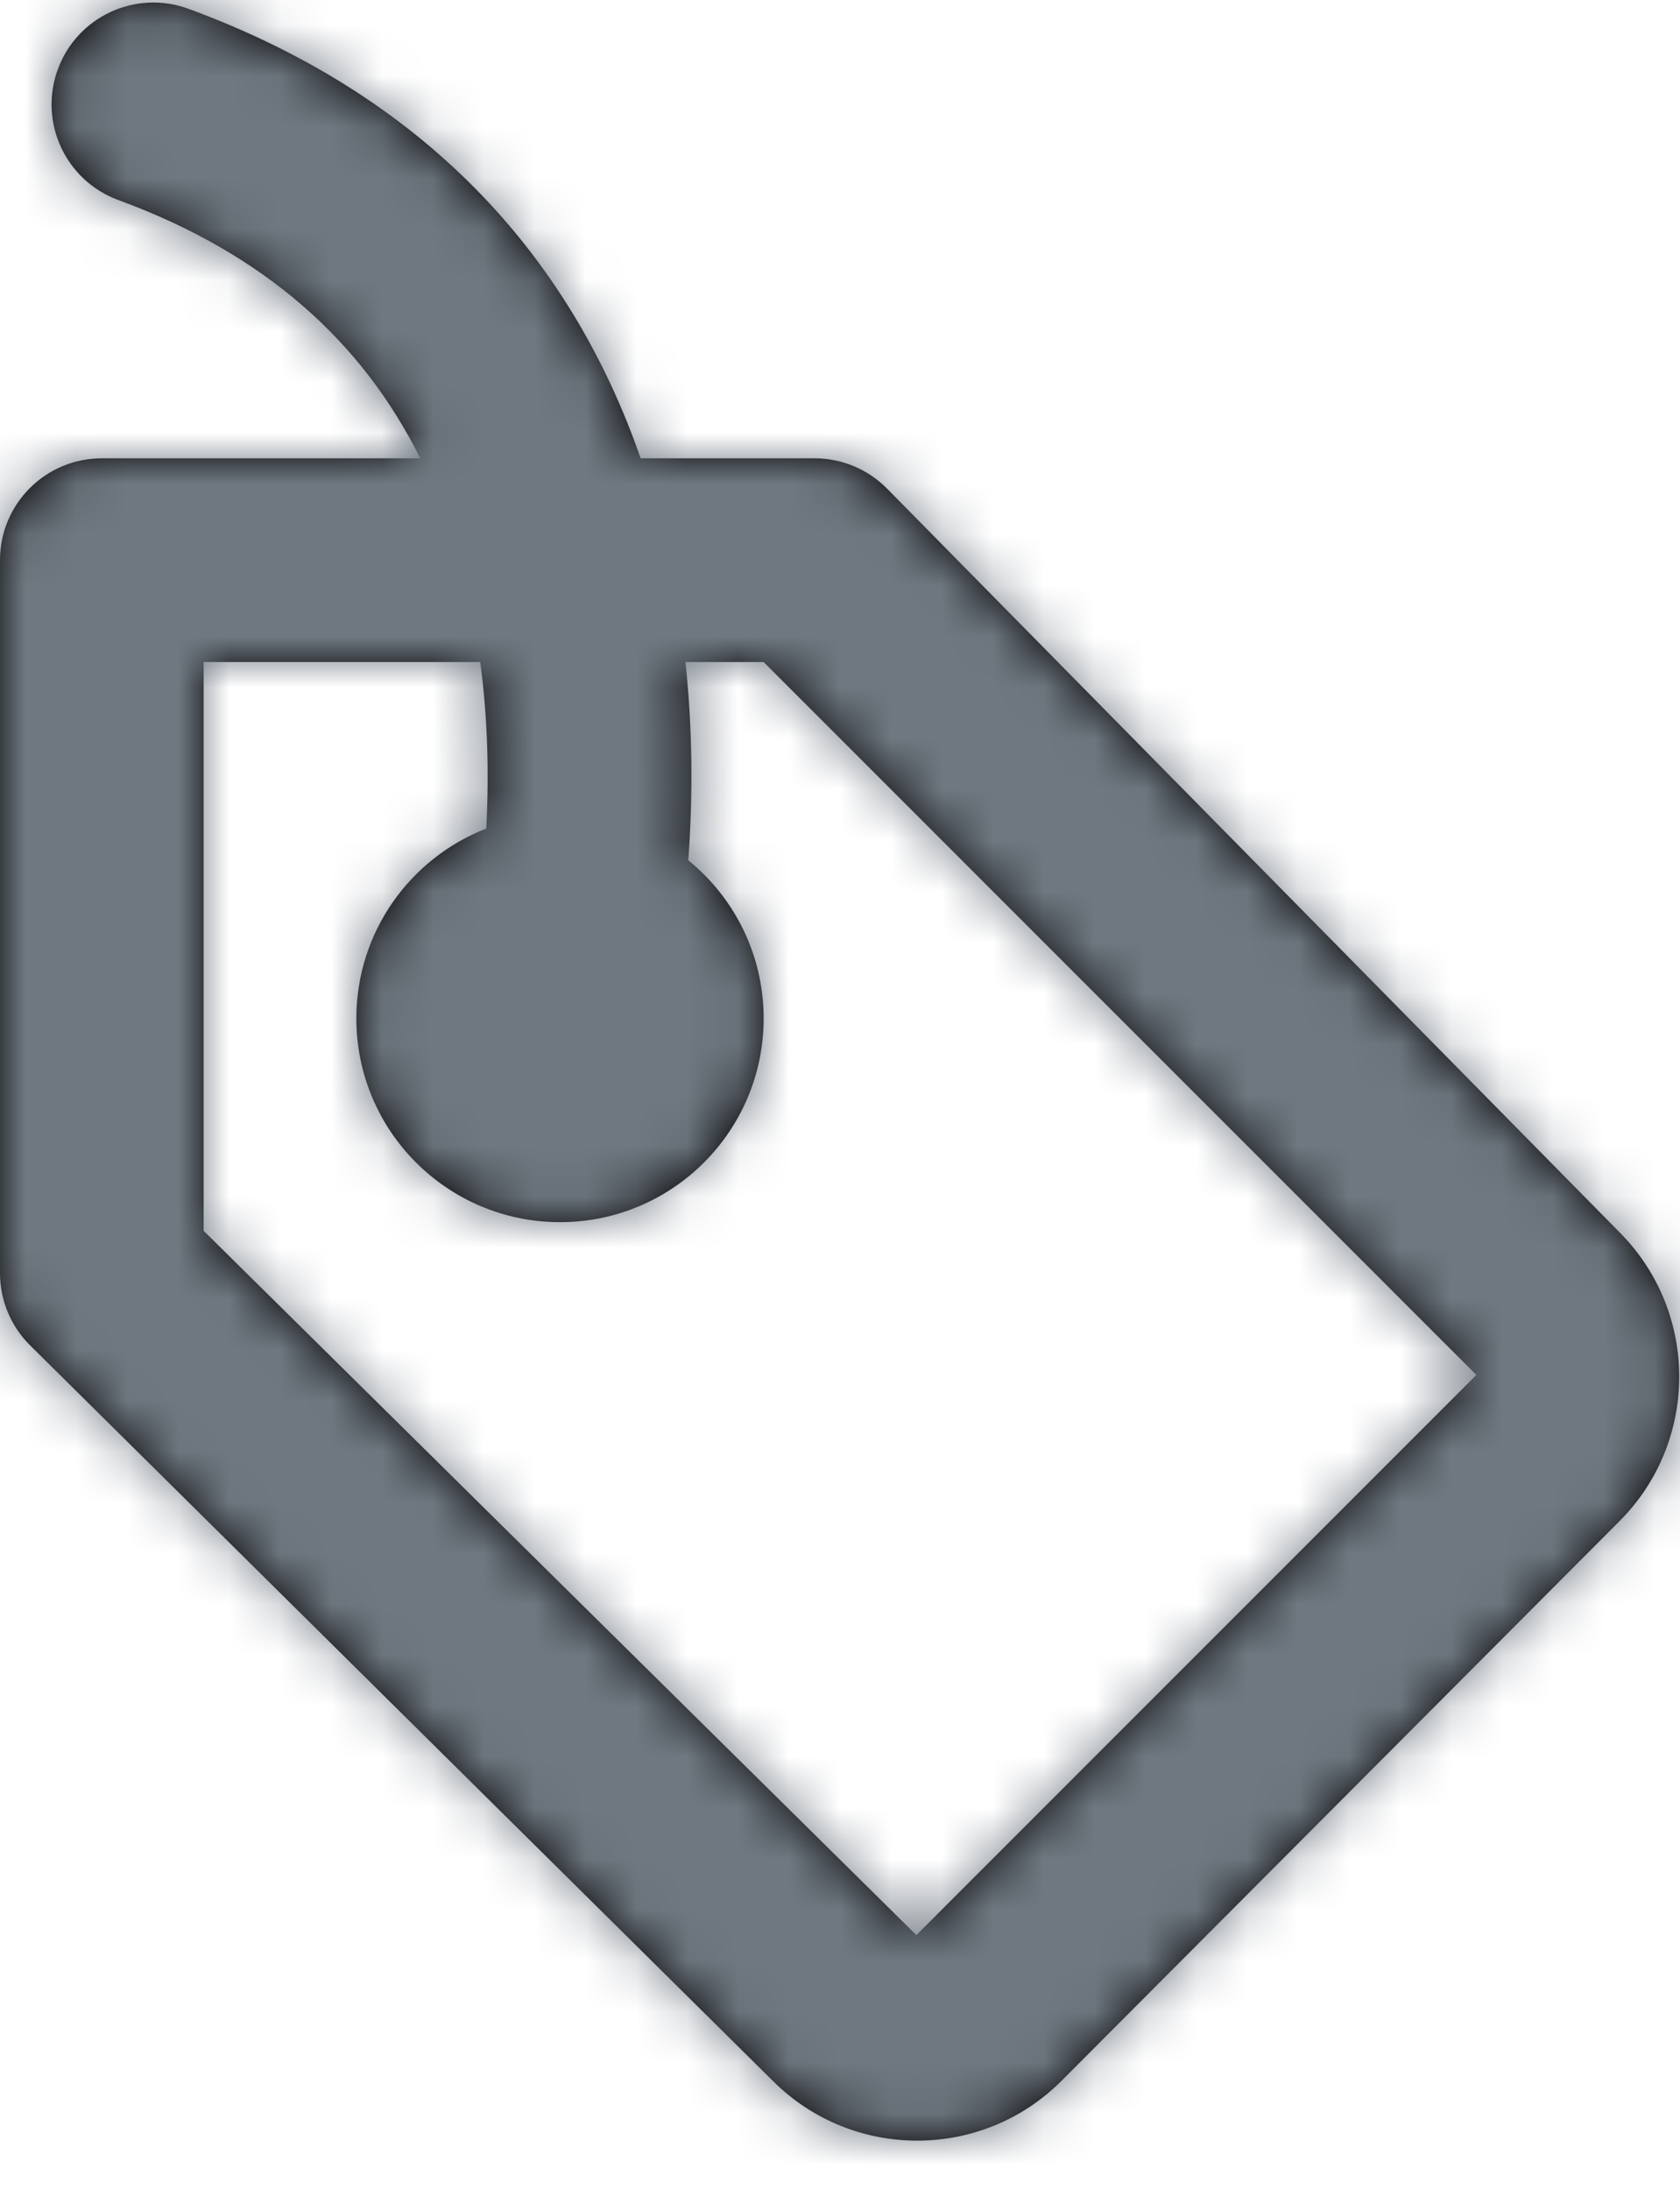 <?xml version="1.0" encoding="UTF-8"?>
<svg width="33px" height="43px" viewBox="0 0 33 43" version="1.1" xmlns="http://www.w3.org/2000/svg" xmlns:xlink="http://www.w3.org/1999/xlink">
    <!-- Generator: Sketch 53.1 (72631) - https://sketchapp.com -->
    <title>universeIcons/Milkyway/Utility/Price Tag</title>
    <desc>Created with Sketch.</desc>
    <defs>
        <path d="M2.324,3.928 C1.287,3.547 0.755,2.398 1.136,1.361 C1.516,0.324 2.665,-0.208 3.702,0.173 C8.282,1.854 11.178,4.954 12.584,9 L16,9 C16.536,9 17.049,9.215 17.425,9.596 L31.829,24.216 C33.375,25.785 33.37,28.309 31.813,29.87 L20.851,40.862 C19.293,42.423 16.762,42.428 15.195,40.877 L0.593,26.421 C0.213,26.046 0,25.534 0,25 L0,11 C0,9.895 0.895,9 2,9 L8.255,9 C7.114,6.707 5.203,4.984 2.324,3.928 Z M4,13 L4,24.17 L18,38 L29,27 L15,13 L13.464,13 C13.604,14.303 13.614,15.609 13.52,16.894 C14.423,17.627 15,18.746 15,20 C15,22.209 13.209,24 11,24 C8.791,24 7,22.209 7,20 C7,18.302 8.058,16.851 9.551,16.271 C9.61,15.181 9.578,14.079 9.433,13 L4,13 Z" id="path-1"></path>
    </defs>
    <g id="Milkyway-Icons" stroke="none" stroke-width="1" fill="none" fill-rule="evenodd">
        <g id="Icons-in-use" transform="translate(-876, -213)">
            <g id="Icons/Milkyway/Utility/Price-Tag" transform="translate(867, 210)">
                <g id="Price-Tag">
                    <g id="Colour/Ink-Light" transform="translate(9, 3)">
                        <mask id="mask-2" fill="white">
                            <use xlink:href="#path-1"></use>
                        </mask>
                        <use id="Mask" fill="#000000" xlink:href="#path-1"></use>
                        <g mask="url(#mask-2)" fill="#6F7881" id="Color/Ink/Light">
                            <g transform="translate(-9, -3)">
                                <rect x="0" y="0" width="48" height="48"></rect>
                            </g>
                        </g>
                    </g>
                </g>
            </g>
        </g>
    </g>
</svg>